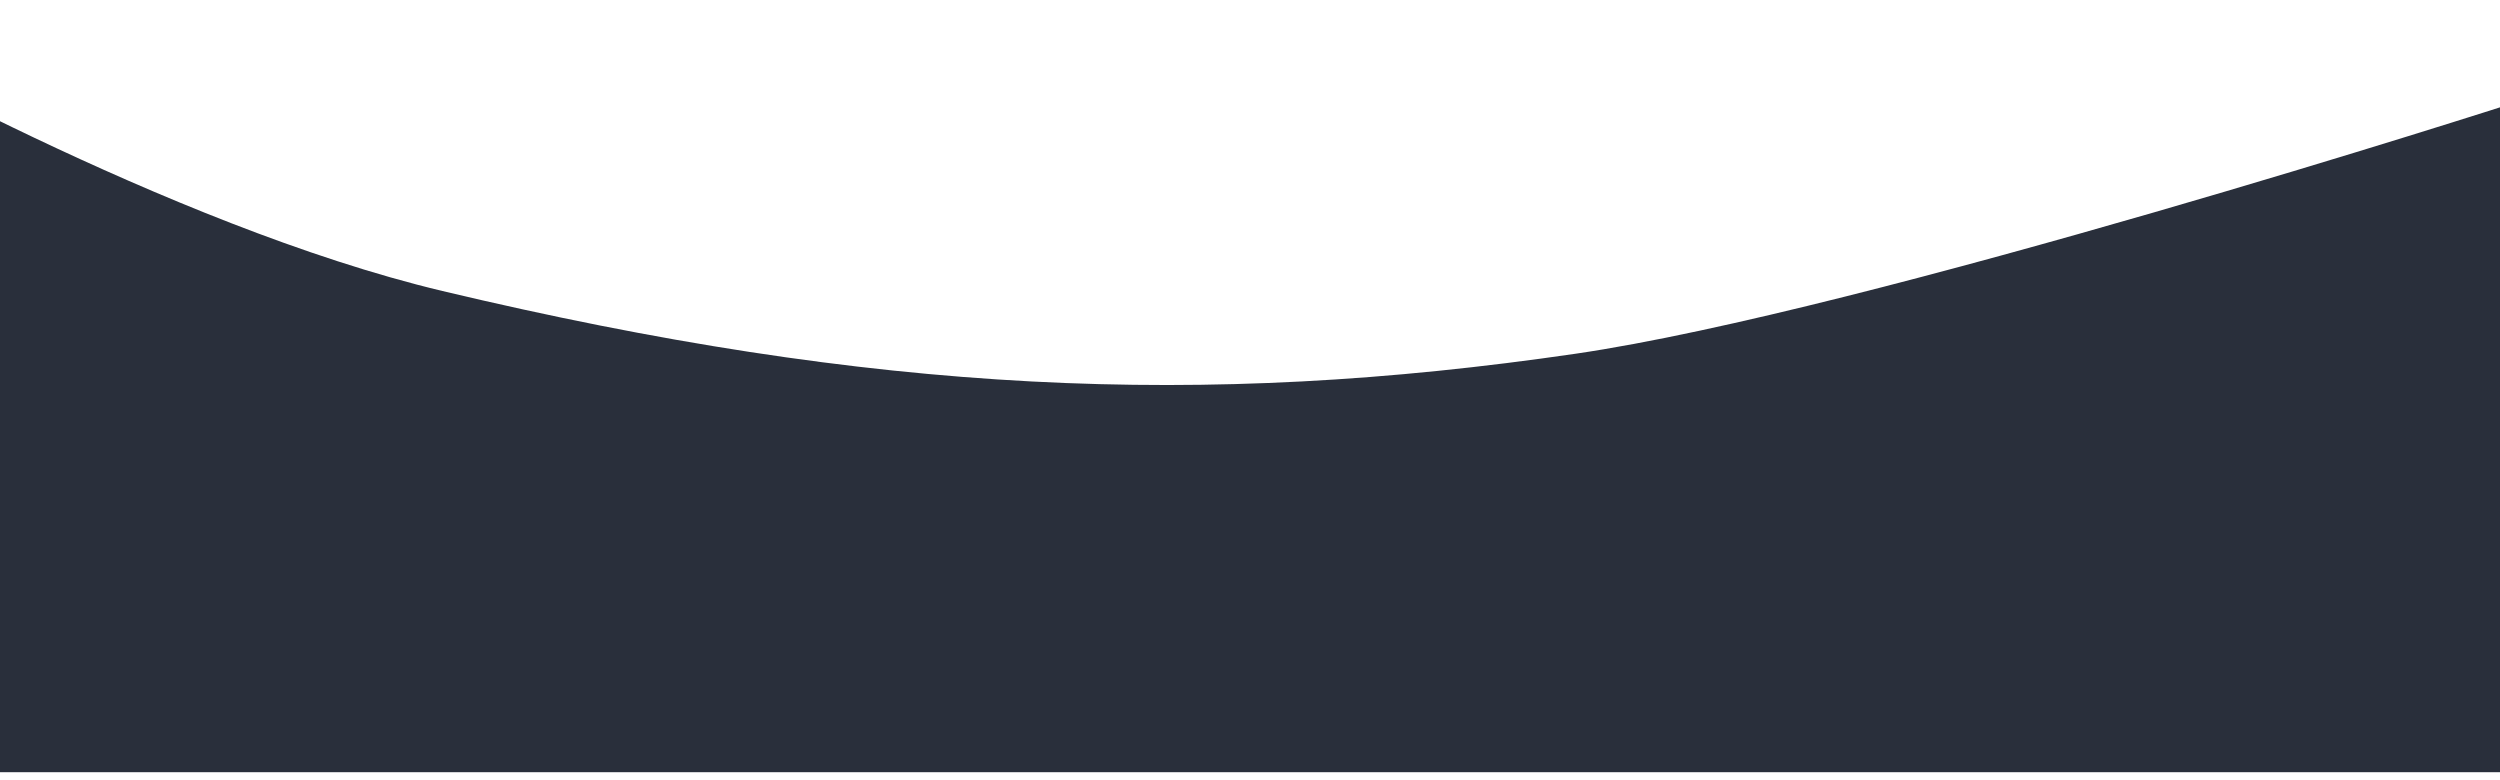 <svg width="2569" height="802" viewBox="0 0 2569 802" fill="none" xmlns="http://www.w3.org/2000/svg">
<g clip-path="url(#clip0_6003_27288)">
<g filter="url(#filter0_d_6003_27288)">
<path d="M-183.5 -0.5C-183.5 -0.5 161.462 196.818 443.5 264C888.5 370 1225 384.5 1608 328.5C1908.04 284.63 2571.5 71 2571.5 71V758.5H-183.5V-0.5Z" fill="white"/>
</g>
<g filter="url(#filter1_d_6003_27288)">
<path d="M-183.5 42.5C-183.5 42.5 161.462 239.818 443.5 307C888.5 413 1225 427.5 1608 371.5C1908.04 327.63 2571.5 114 2571.5 114V801.5H-183.5V42.5Z" fill="#292F3B"/>
</g>
</g>
<defs>
<filter id="filter0_d_6003_27288" x="-216.5" y="-52.5" width="2843" height="847" filterUnits="userSpaceOnUse" color-interpolation-filters="sRGB">
<feFlood flood-opacity="0" result="BackgroundImageFix"/>
<feColorMatrix in="SourceAlpha" type="matrix" values="0 0 0 0 0 0 0 0 0 0 0 0 0 0 0 0 0 0 127 0" result="hardAlpha"/>
<feOffset dx="11" dy="-8"/>
<feGaussianBlur stdDeviation="22"/>
<feComposite in2="hardAlpha" operator="out"/>
<feColorMatrix type="matrix" values="0 0 0 0 0.114 0 0 0 0 0.158 0 0 0 0 0 0 0 0 0.29 0"/>
<feBlend mode="normal" in2="BackgroundImageFix" result="effect1_dropShadow_6003_27288"/>
<feBlend mode="normal" in="SourceGraphic" in2="effect1_dropShadow_6003_27288" result="shape"/>
</filter>
<filter id="filter1_d_6003_27288" x="-216.5" y="-9.5" width="2843" height="847" filterUnits="userSpaceOnUse" color-interpolation-filters="sRGB">
<feFlood flood-opacity="0" result="BackgroundImageFix"/>
<feColorMatrix in="SourceAlpha" type="matrix" values="0 0 0 0 0 0 0 0 0 0 0 0 0 0 0 0 0 0 127 0" result="hardAlpha"/>
<feOffset dx="11" dy="-8"/>
<feGaussianBlur stdDeviation="22"/>
<feComposite in2="hardAlpha" operator="out"/>
<feColorMatrix type="matrix" values="0 0 0 0 0.114 0 0 0 0 0.158 0 0 0 0 0 0 0 0 0.29 0"/>
<feBlend mode="normal" in2="BackgroundImageFix" result="effect1_dropShadow_6003_27288"/>
<feBlend mode="normal" in="SourceGraphic" in2="effect1_dropShadow_6003_27288" result="shape"/>
</filter>
<clipPath id="clip0_6003_27288">
<rect width="2569" height="802" fill="white"/>
</clipPath>
</defs>
</svg>
